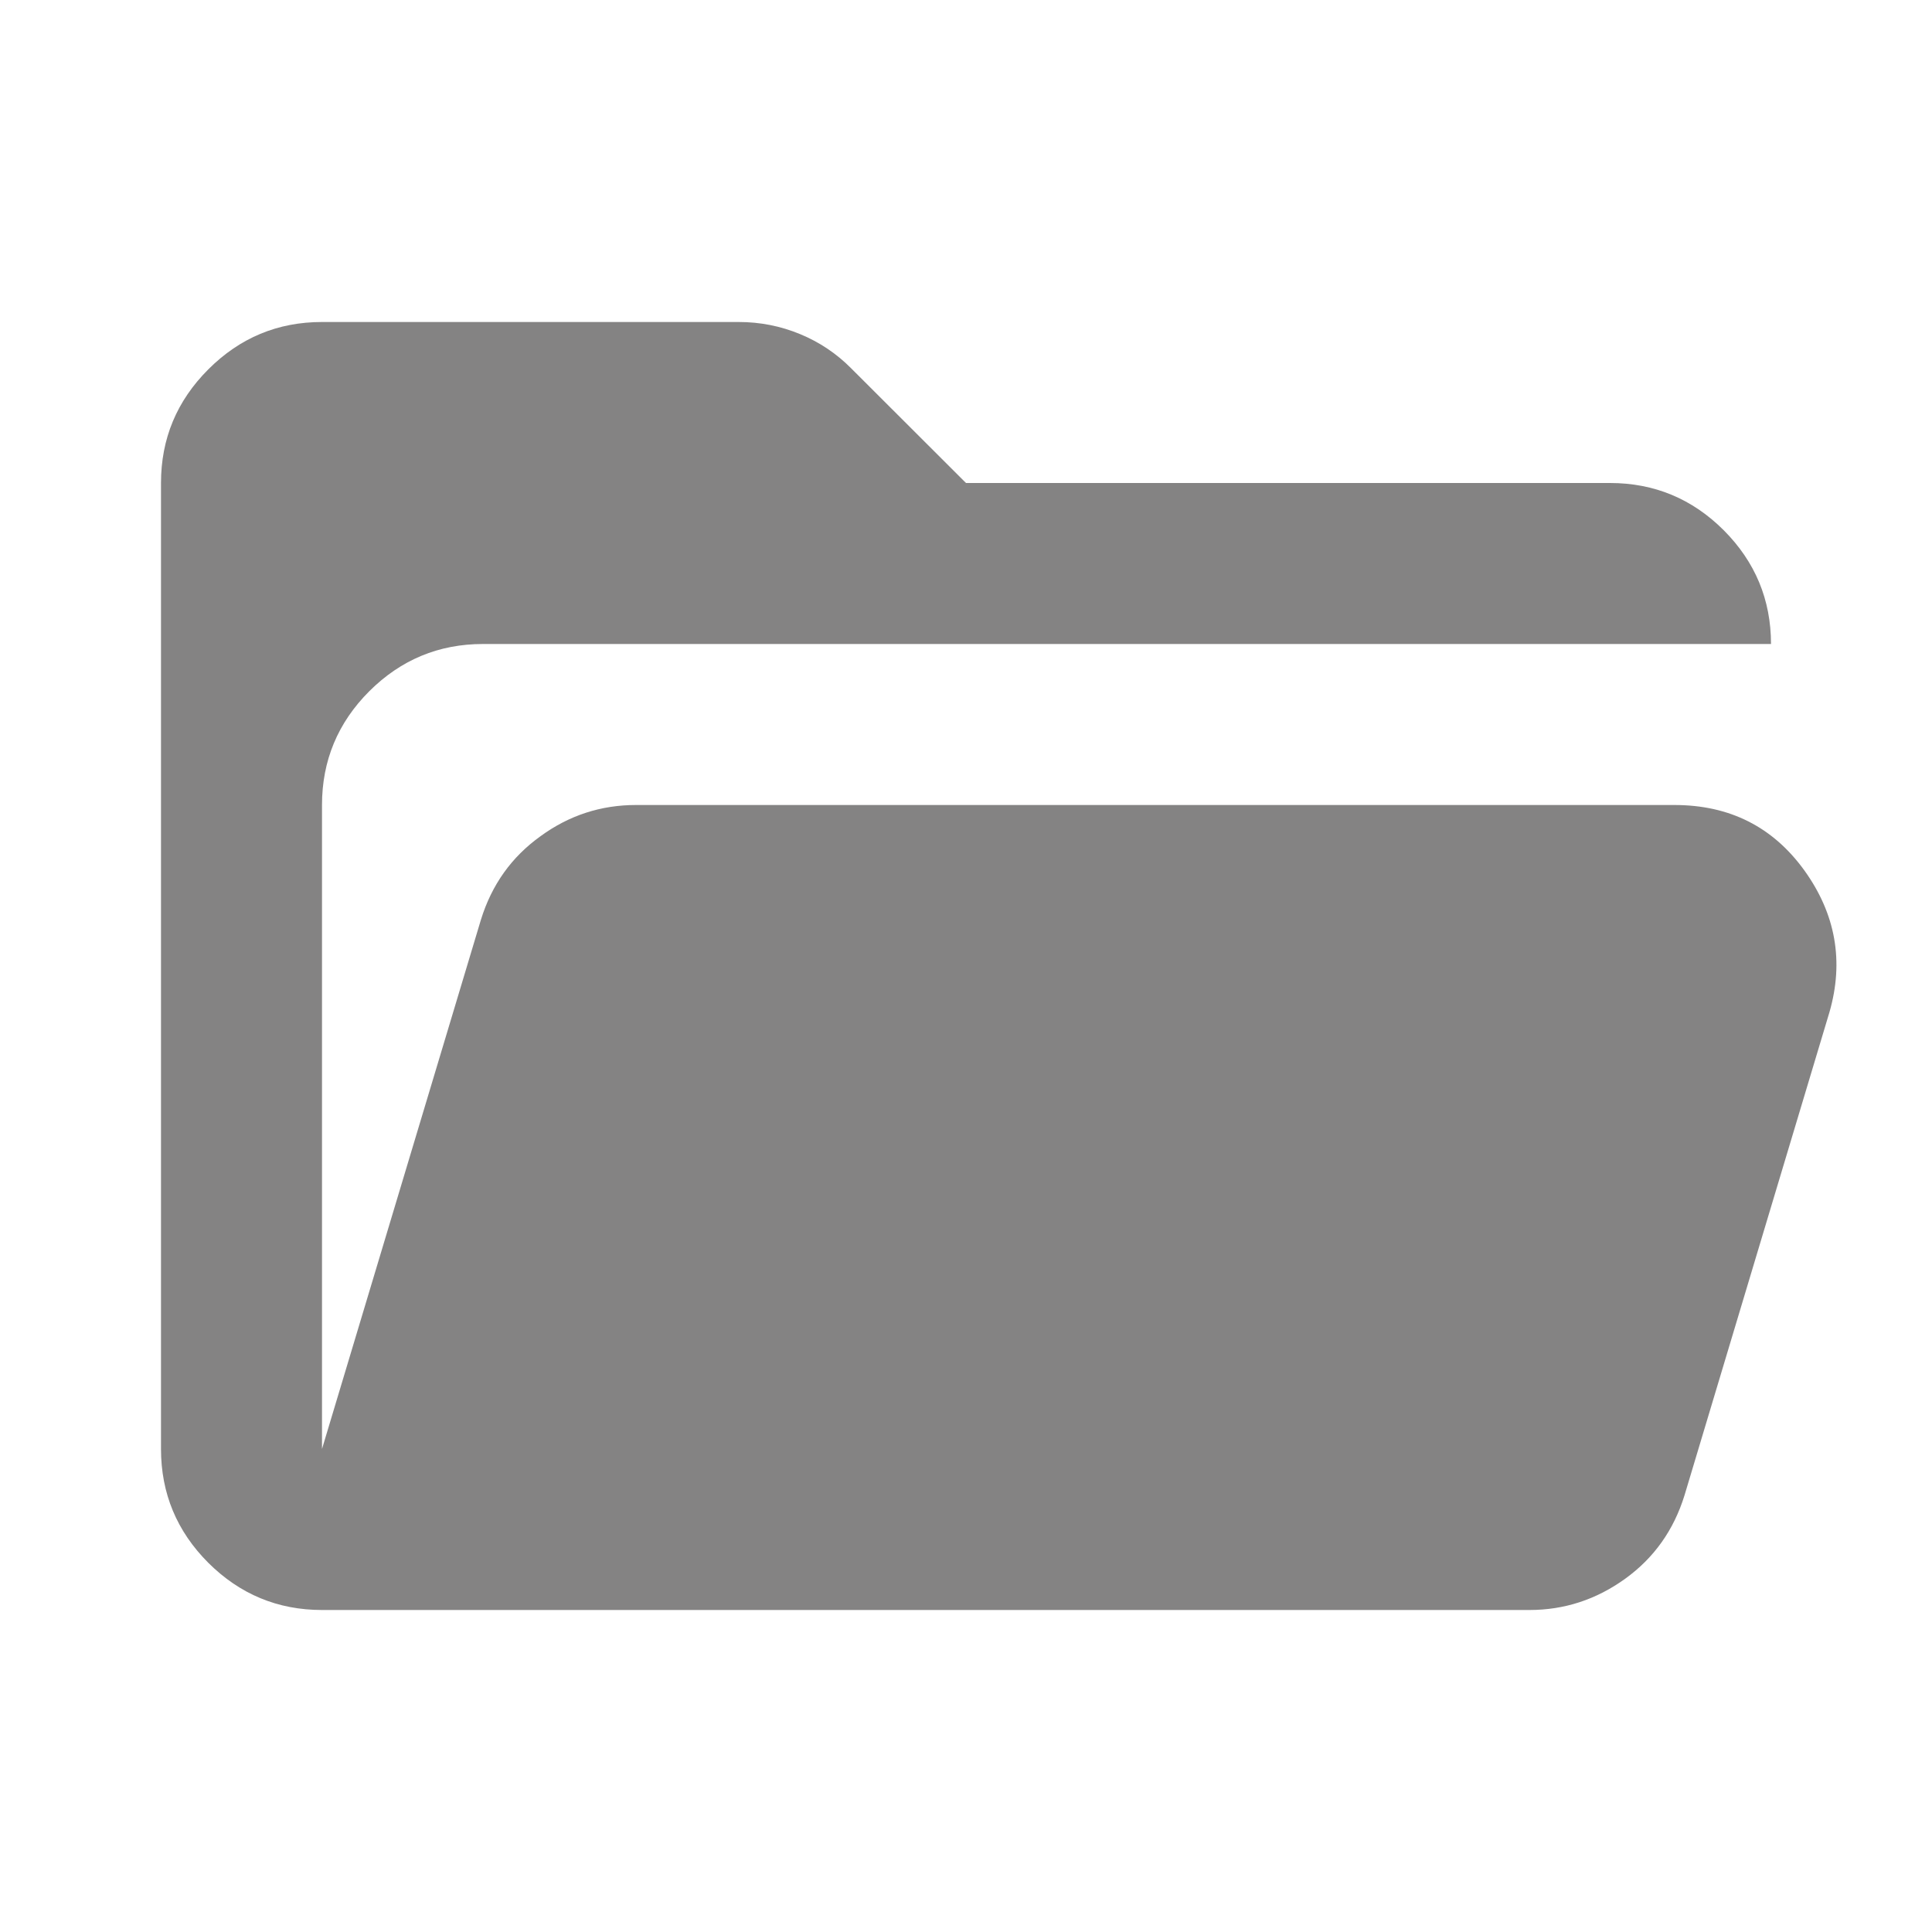<svg width="12" height="12" viewBox="0 0 12 12" fill="none" xmlns="http://www.w3.org/2000/svg">
<path d="M2 10C1.725 10 1.49 9.902 1.294 9.707C1.098 9.511 1 9.275 1 9V3C1 2.725 1.098 2.49 1.294 2.294C1.49 2.098 1.725 2 2 2H4.588C4.721 2 4.848 2.025 4.969 2.075C5.09 2.125 5.196 2.196 5.287 2.288L6 3H10C10.275 3 10.511 3.098 10.707 3.294C10.902 3.49 11 3.725 11 4H3C2.725 4 2.49 4.098 2.294 4.293C2.098 4.489 2 4.725 2 5V9L2.987 5.713C3.054 5.496 3.177 5.323 3.357 5.194C3.535 5.064 3.733 5 3.95 5H10.4C10.742 5 11.011 5.135 11.207 5.406C11.402 5.677 11.454 5.971 11.363 6.287L10.463 9.287C10.396 9.504 10.273 9.677 10.094 9.806C9.915 9.935 9.717 10 9.5 10H2Z" fill="#848383"/>
</svg>
